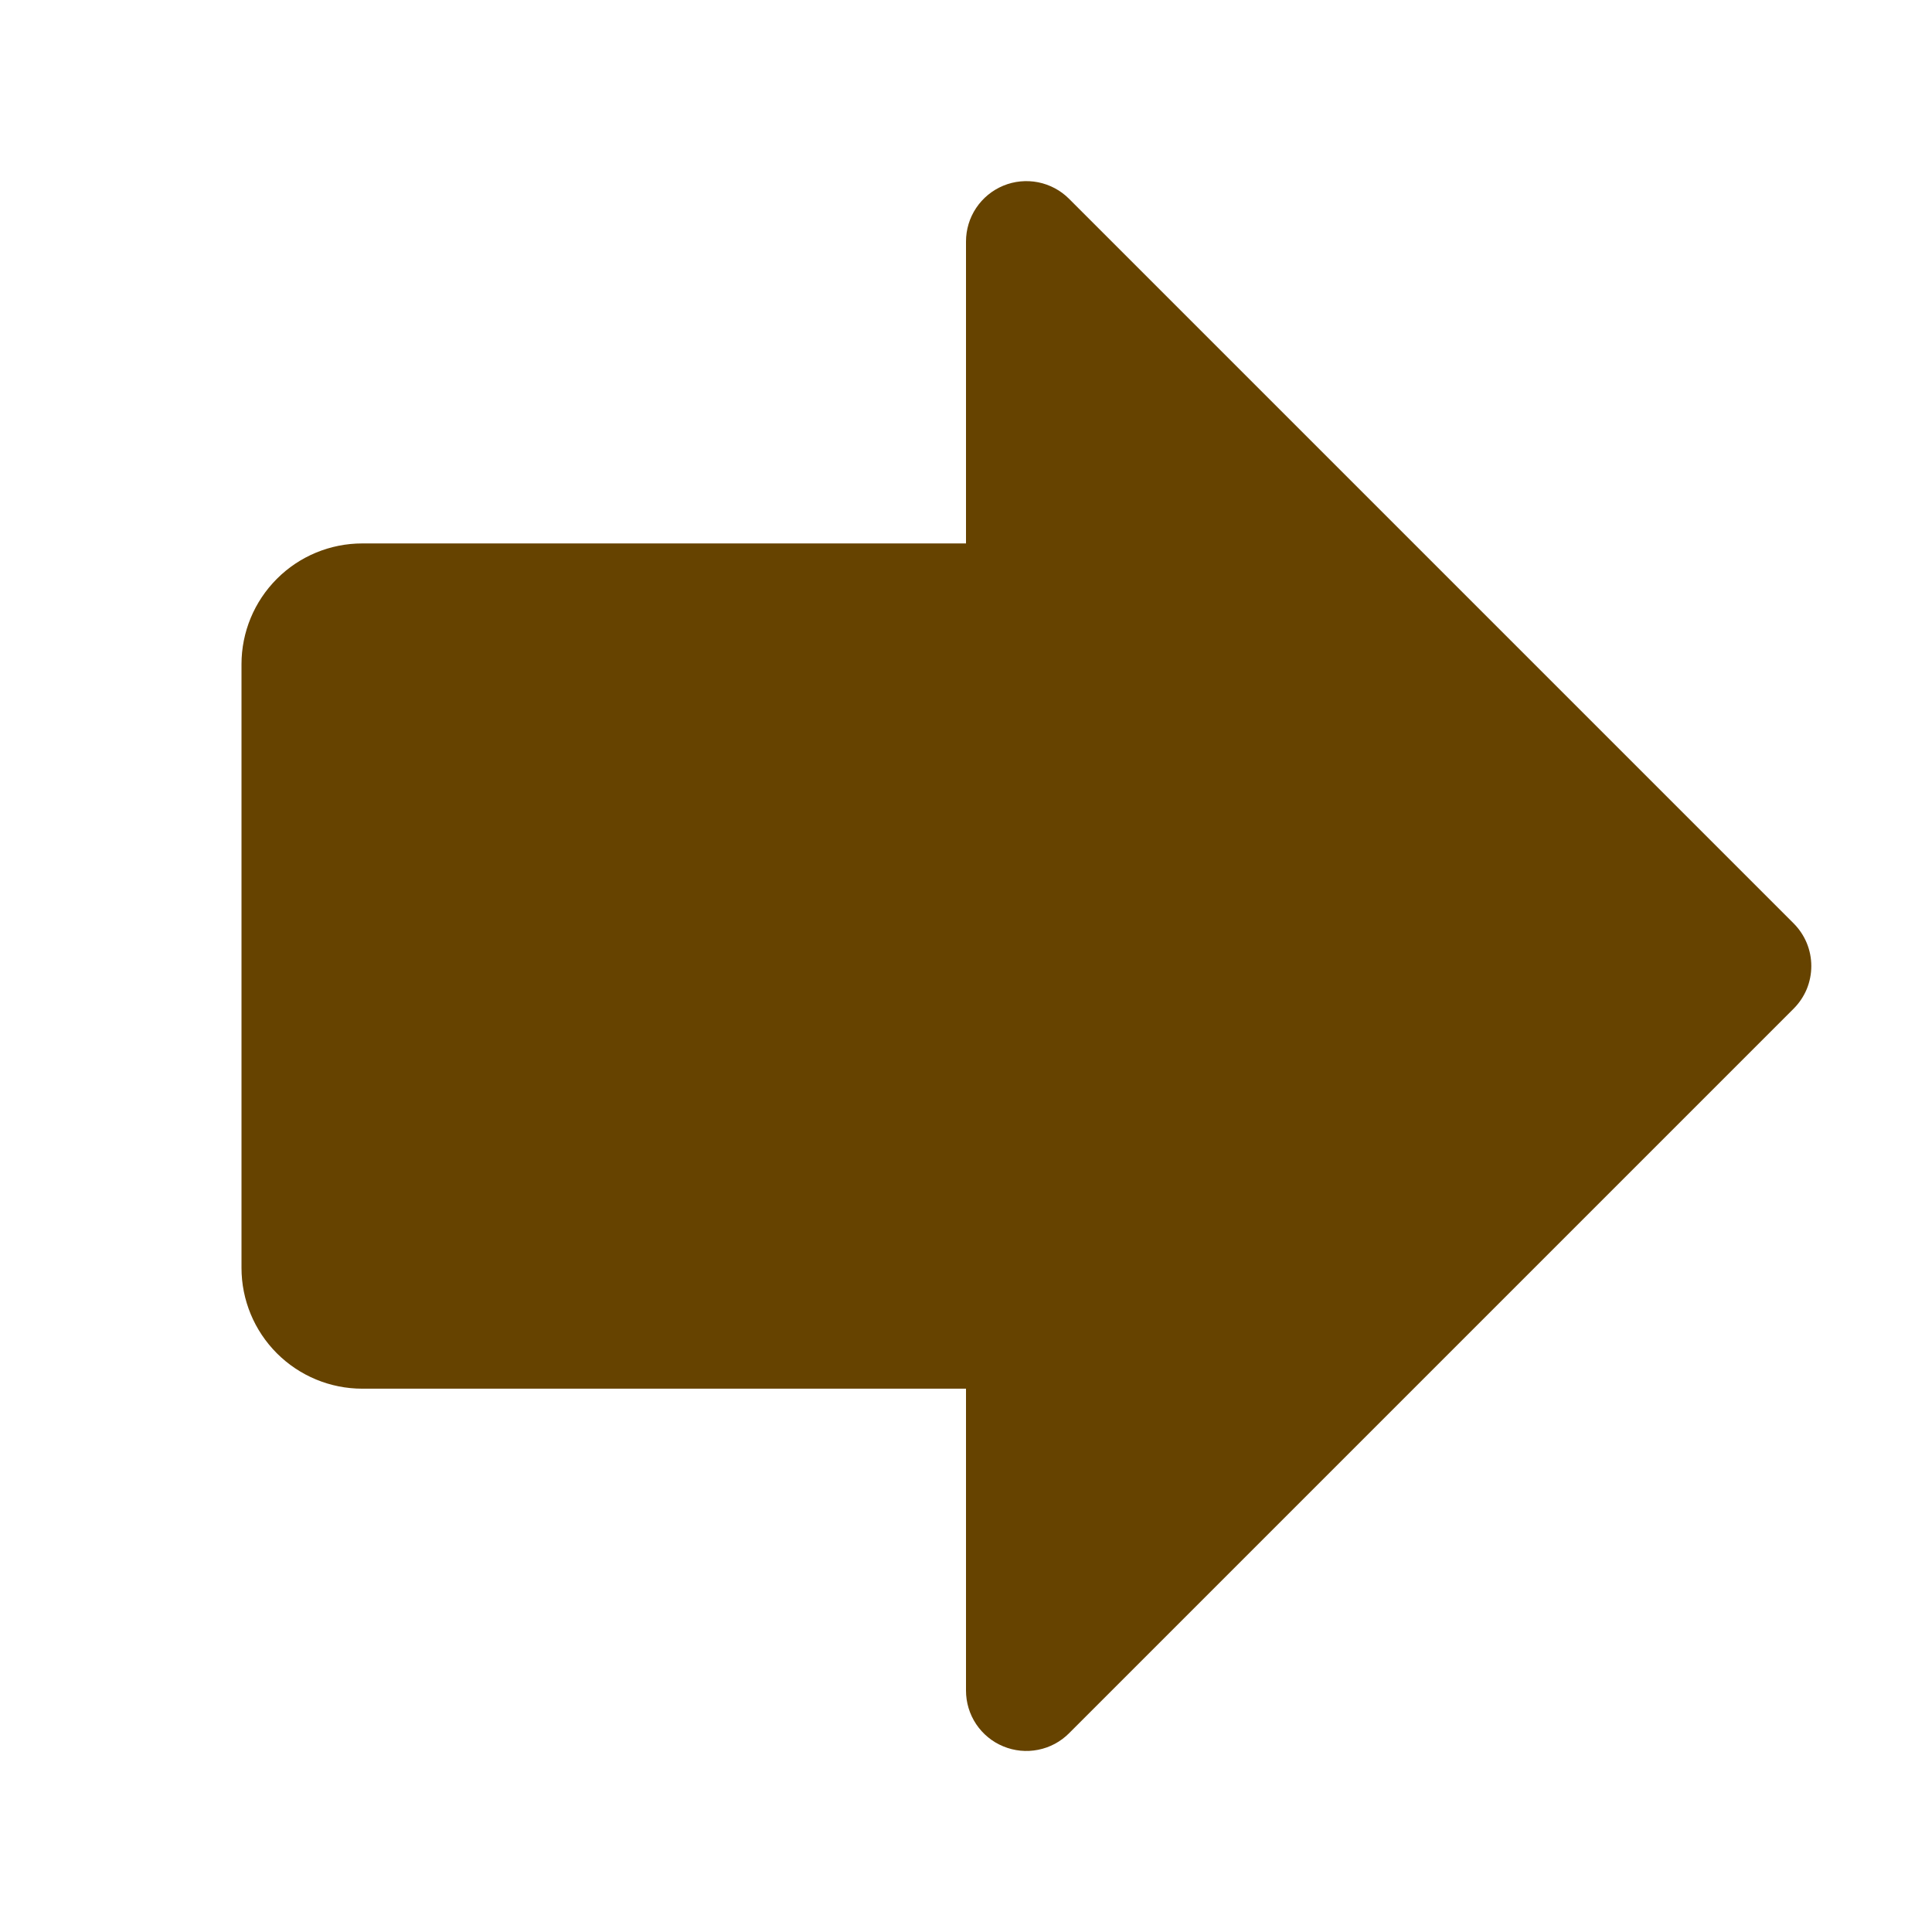 <svg width="32" height="32" viewBox="0 0 32 32" fill="none" xmlns="http://www.w3.org/2000/svg">
<path d="M29.707 16.708L17.707 28.708C17.568 28.848 17.389 28.944 17.195 28.982C17.001 29.021 16.8 29.001 16.617 28.925C16.434 28.85 16.278 28.721 16.168 28.557C16.058 28.392 16 28.199 16 28.001V23.001H6C5.47 23.001 4.961 22.79 4.586 22.415C4.211 22.04 4 21.531 4 21.001V11.001C4 10.47 4.211 9.962 4.586 9.587C4.961 9.211 5.47 9.001 6 9.001H16V4.001C16 3.803 16.058 3.609 16.168 3.445C16.278 3.28 16.434 3.152 16.617 3.076C16.8 3 17.001 2.981 17.195 3.019C17.389 3.058 17.568 3.153 17.707 3.293L29.707 15.293C29.8 15.386 29.874 15.496 29.925 15.618C29.975 15.739 30.001 15.869 30.001 16.001C30.001 16.132 29.975 16.262 29.925 16.384C29.874 16.505 29.8 16.615 29.707 16.708Z" fill="#664300"/>
</svg>
